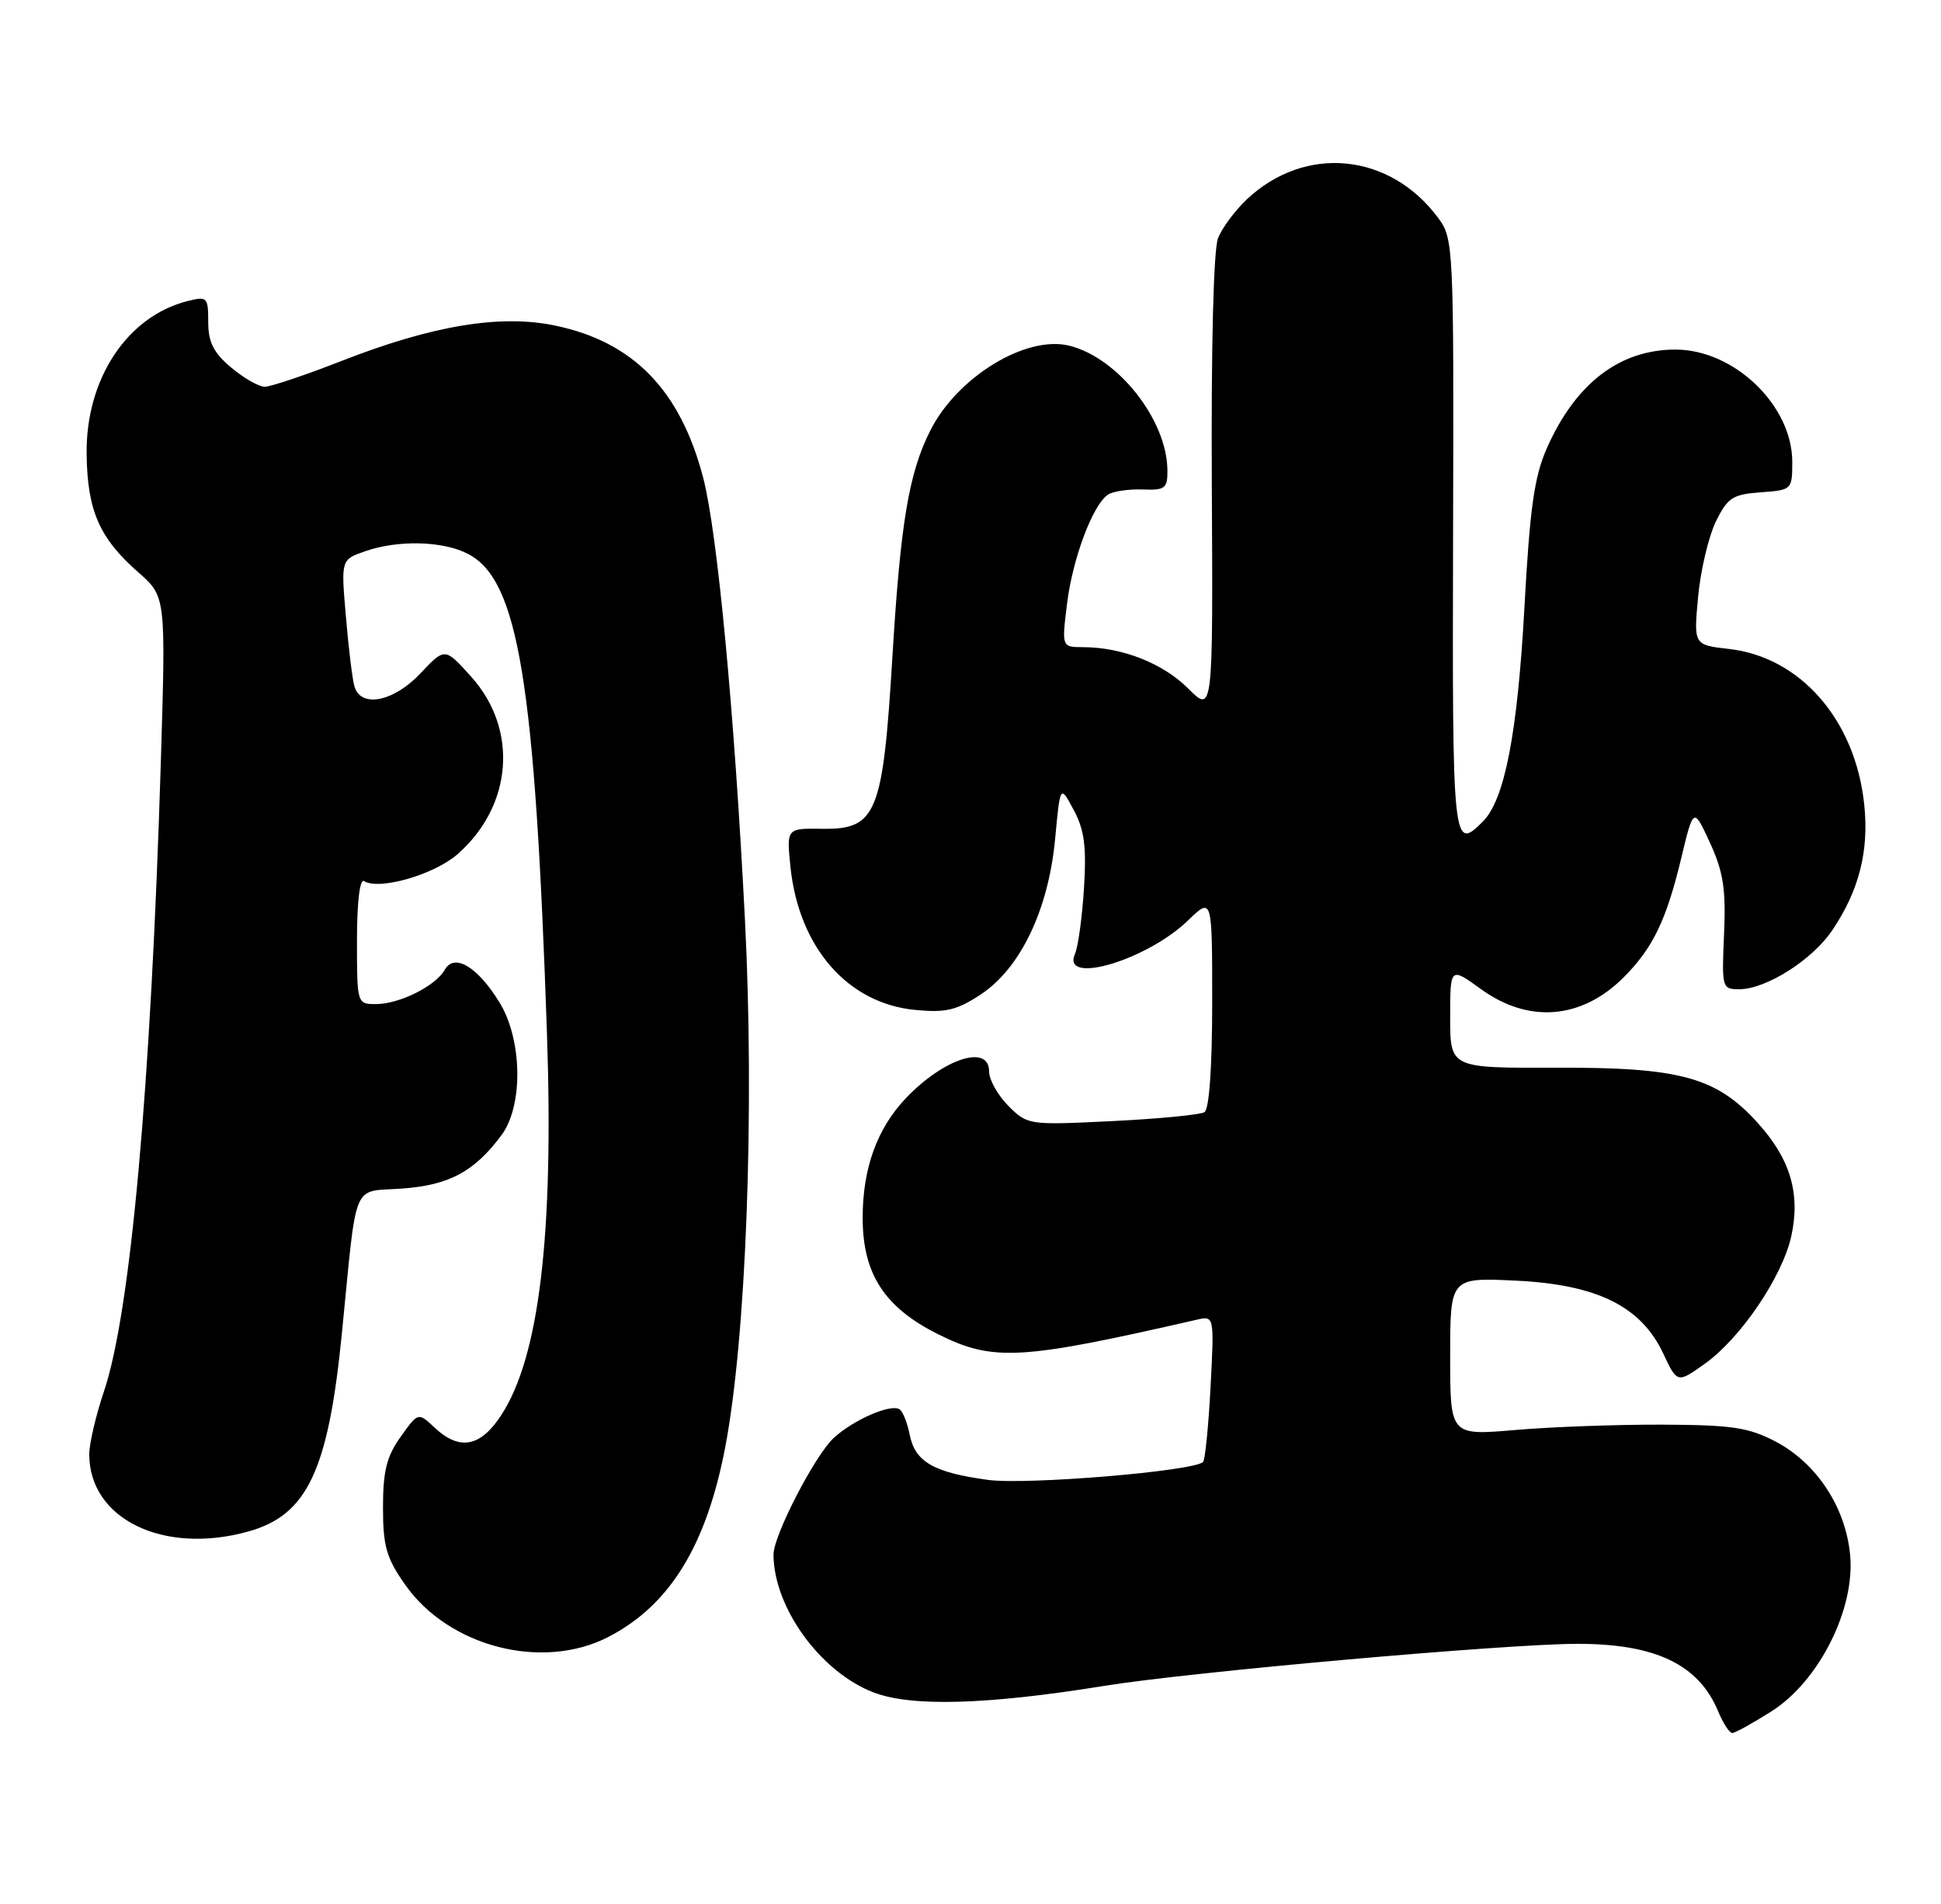 <?xml version="1.0" encoding="UTF-8" standalone="no"?>
<!DOCTYPE svg PUBLIC "-//W3C//DTD SVG 1.1//EN" "http://www.w3.org/Graphics/SVG/1.1/DTD/svg11.dtd" >
<svg xmlns="http://www.w3.org/2000/svg" xmlns:xlink="http://www.w3.org/1999/xlink" version="1.1" viewBox="0 0 261 256">
 <g >
 <path fill="currentColor"
d=" M 238.20 230.09 C 244.60 226.03 249.48 216.32 248.78 209.04 C 248.16 202.61 244.27 196.71 238.75 193.81 C 235.12 191.91 232.88 191.58 223.50 191.54 C 217.45 191.52 208.56 191.84 203.75 192.26 C 195.00 193.01 195.00 193.01 195.00 182.38 C 195.00 171.76 195.00 171.76 203.82 172.18 C 214.74 172.70 220.66 175.62 223.64 181.96 C 225.54 185.99 225.54 185.99 229.25 183.35 C 234.06 179.92 239.67 171.64 240.87 166.20 C 242.12 160.48 240.75 155.83 236.37 150.99 C 230.80 144.82 225.94 143.49 209.25 143.55 C 195.00 143.60 195.00 143.60 195.00 136.79 C 195.00 129.99 195.00 129.99 199.15 132.99 C 205.57 137.64 212.69 137.05 218.34 131.39 C 222.24 127.49 224.06 123.72 226.04 115.50 C 227.72 108.50 227.72 108.50 229.94 113.32 C 231.73 117.22 232.09 119.54 231.83 125.57 C 231.51 132.81 231.56 133.00 233.86 133.00 C 237.48 133.00 243.70 129.06 246.38 125.07 C 249.98 119.73 251.33 114.45 250.68 108.20 C 249.51 96.84 242.12 88.33 232.48 87.25 C 227.74 86.71 227.74 86.71 228.34 80.24 C 228.67 76.68 229.75 72.13 230.72 70.13 C 232.30 66.91 232.98 66.47 236.75 66.19 C 240.95 65.89 241.00 65.84 241.00 62.09 C 241.00 54.51 233.18 47.00 225.30 47.00 C 217.78 47.00 211.86 51.54 208.00 60.26 C 206.31 64.09 205.71 68.31 204.98 81.76 C 204.05 98.62 202.32 107.54 199.40 110.45 C 195.36 114.50 195.28 113.80 195.39 72.08 C 195.50 33.07 195.45 32.10 193.41 29.33 C 186.91 20.53 175.50 19.41 167.65 26.81 C 166.08 28.29 164.35 30.62 163.79 32.00 C 163.18 33.52 162.85 46.48 162.95 65.21 C 163.11 95.91 163.11 95.91 159.76 92.56 C 156.37 89.17 150.89 87.02 145.63 87.01 C 142.77 87.00 142.77 87.00 143.47 81.25 C 144.22 75.06 146.98 67.75 149.04 66.47 C 149.74 66.04 151.82 65.74 153.66 65.81 C 156.66 65.93 157.00 65.67 156.98 63.22 C 156.92 56.46 150.36 48.12 143.80 46.48 C 137.97 45.03 128.71 50.68 125.08 57.91 C 122.20 63.63 121.08 70.34 119.99 88.44 C 118.72 109.44 117.86 111.54 110.55 111.43 C 105.76 111.36 105.76 111.36 106.29 116.55 C 107.41 127.37 113.98 134.91 123.05 135.78 C 127.19 136.18 128.66 135.83 131.91 133.68 C 137.23 130.16 140.99 122.28 141.88 112.79 C 142.56 105.50 142.56 105.50 144.38 108.90 C 145.81 111.56 146.11 113.82 145.76 119.40 C 145.52 123.30 144.97 127.29 144.55 128.25 C 142.68 132.52 154.21 129.11 159.75 123.75 C 163.00 120.61 163.00 120.61 163.00 134.74 C 163.00 143.46 162.60 149.13 161.96 149.53 C 161.39 149.88 155.81 150.42 149.56 150.73 C 138.32 151.28 138.17 151.26 135.60 148.69 C 134.17 147.26 133.00 145.17 133.00 144.05 C 133.00 140.33 126.90 142.30 121.80 147.66 C 117.93 151.74 116.00 157.08 116.00 163.74 C 116.00 171.27 118.93 175.79 126.16 179.39 C 133.55 183.08 137.19 182.87 160.89 177.44 C 163.28 176.89 163.28 176.89 162.78 186.47 C 162.50 191.75 162.05 196.29 161.77 196.56 C 160.53 197.80 138.04 199.67 132.85 198.97 C 125.55 197.98 123.06 196.55 122.33 192.92 C 122.01 191.29 121.39 189.74 120.95 189.47 C 119.74 188.72 114.77 190.89 112.12 193.32 C 109.60 195.62 104.00 206.46 104.01 209.00 C 104.03 216.13 110.34 224.82 117.48 227.55 C 122.60 229.50 132.71 229.21 148.50 226.66 C 160.14 224.78 202.47 221.02 212.10 221.01 C 222.61 221.00 228.43 223.79 231.04 230.10 C 231.70 231.69 232.55 233.00 232.93 233.00 C 233.30 233.00 235.67 231.69 238.20 230.09 Z  M 81.79 220.09 C 90.05 215.83 94.98 207.84 97.52 194.57 C 100.34 179.82 101.48 149.30 100.17 123.63 C 98.75 95.75 96.47 71.60 94.56 64.25 C 91.49 52.48 85.19 45.98 74.68 43.78 C 67.32 42.23 58.19 43.74 46.00 48.50 C 41.07 50.43 36.39 52.00 35.60 52.00 C 34.80 52.00 32.77 50.83 31.08 49.41 C 28.71 47.42 28.00 46.01 28.00 43.30 C 28.00 39.96 27.86 39.82 25.25 40.47 C 17.11 42.50 11.52 50.95 11.65 61.04 C 11.74 68.65 13.36 72.35 18.60 76.95 C 22.30 80.20 22.30 80.20 21.63 102.35 C 20.28 146.32 17.56 176.42 13.98 187.07 C 12.89 190.30 12.00 194.10 12.00 195.52 C 12.00 204.23 21.98 209.08 33.38 205.91 C 41.33 203.70 44.15 197.72 45.98 179.19 C 48.05 158.32 47.22 160.30 54.06 159.80 C 60.40 159.34 63.76 157.54 67.42 152.64 C 70.39 148.66 70.25 139.76 67.14 134.73 C 64.19 129.95 61.08 128.11 59.80 130.39 C 58.59 132.56 53.69 135.00 50.55 135.00 C 48.02 135.00 48.00 134.95 48.00 126.44 C 48.00 121.36 48.38 118.12 48.94 118.46 C 50.99 119.73 58.39 117.60 61.53 114.84 C 68.95 108.32 69.73 98.03 63.33 90.95 C 59.82 87.05 59.82 87.05 56.54 90.53 C 52.91 94.38 48.48 95.24 47.65 92.25 C 47.38 91.29 46.86 87.07 46.51 82.87 C 45.85 75.25 45.85 75.25 49.08 74.12 C 53.52 72.57 59.55 72.72 62.91 74.46 C 69.70 77.96 71.94 91.56 73.55 139.00 C 74.47 166.06 72.51 182.41 67.41 190.25 C 64.61 194.56 61.79 195.09 58.43 191.93 C 56.23 189.87 56.23 189.87 53.87 193.18 C 51.99 195.81 51.50 197.78 51.50 202.66 C 51.50 207.90 51.95 209.47 54.50 213.09 C 60.38 221.43 72.94 224.65 81.79 220.09 Z "/>
</g>
</svg>